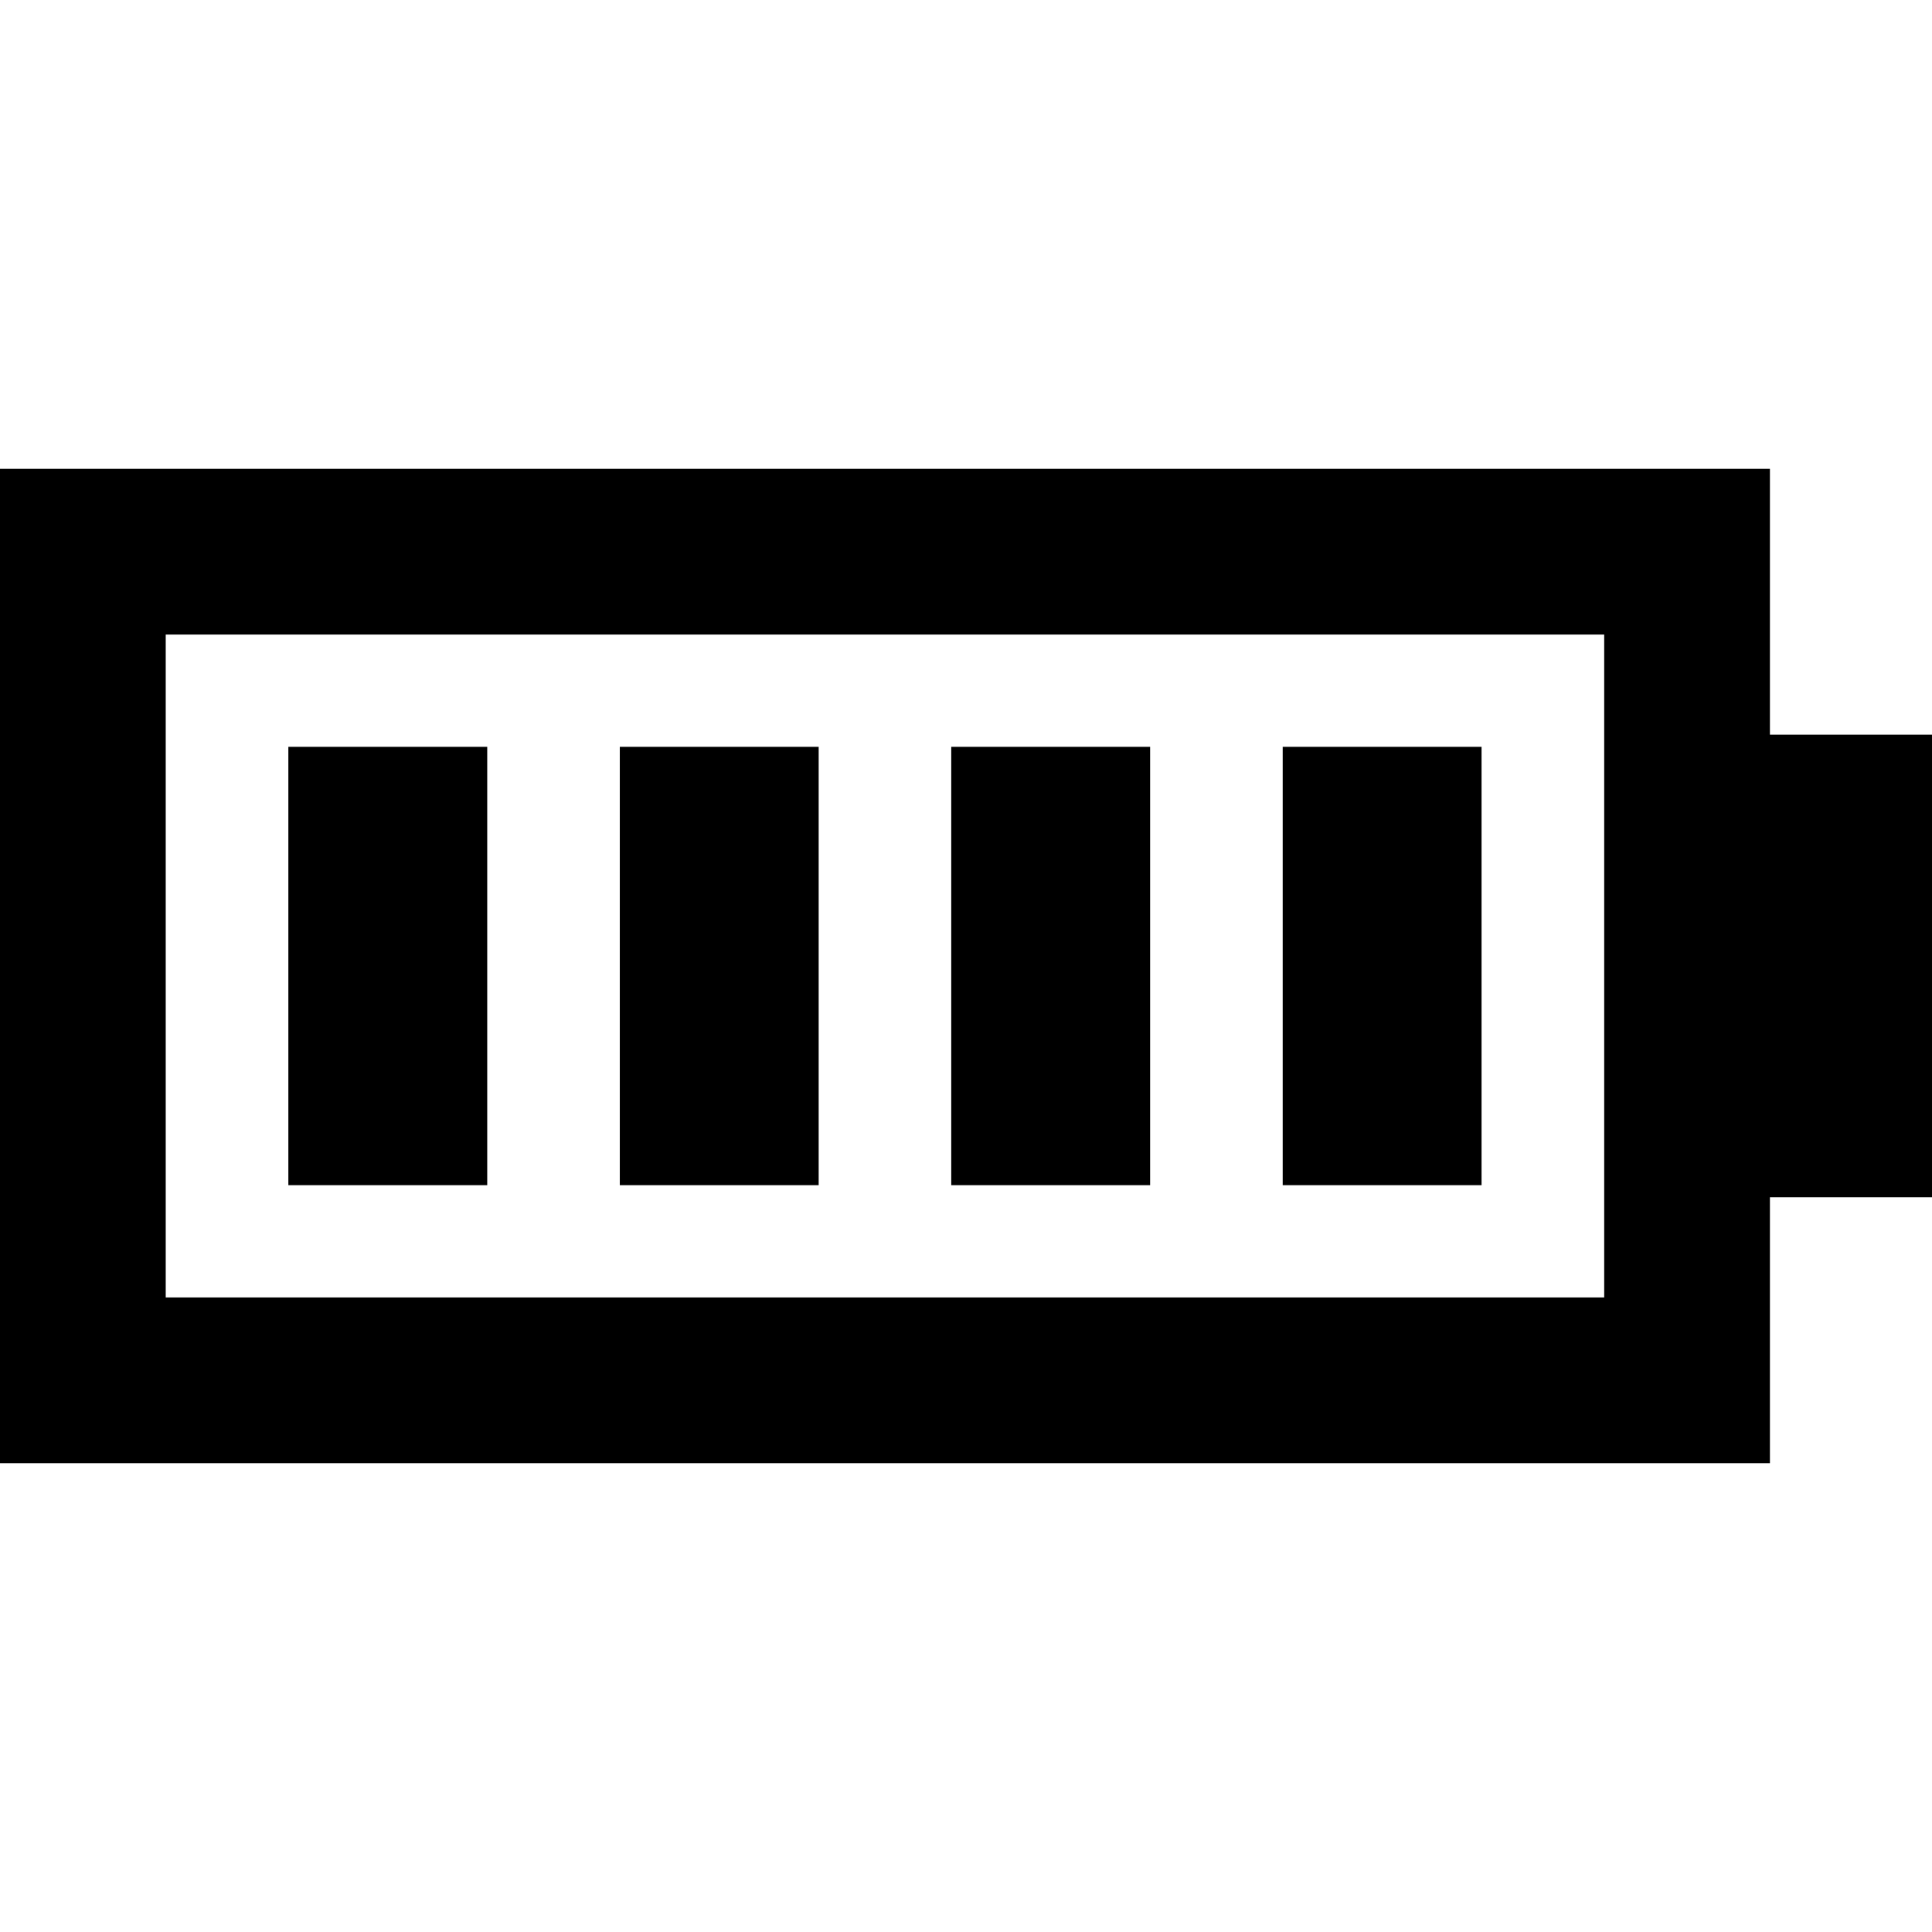 <svg xmlns="http://www.w3.org/2000/svg" viewBox="0 0 233.16 233.16"><path d="M213.6 56.58H0v120h213.6v-32.09h19.56V88.66H213.6V56.58zm-20 100H20v-80h173.6v80zM58.8 143.03h-24v-52.9h24v52.9zm40 0h-24v-52.9h24v52.9zm40 0h-24v-52.9h24v52.9zm40 0h-24v-52.9h24v52.9z"/></svg>